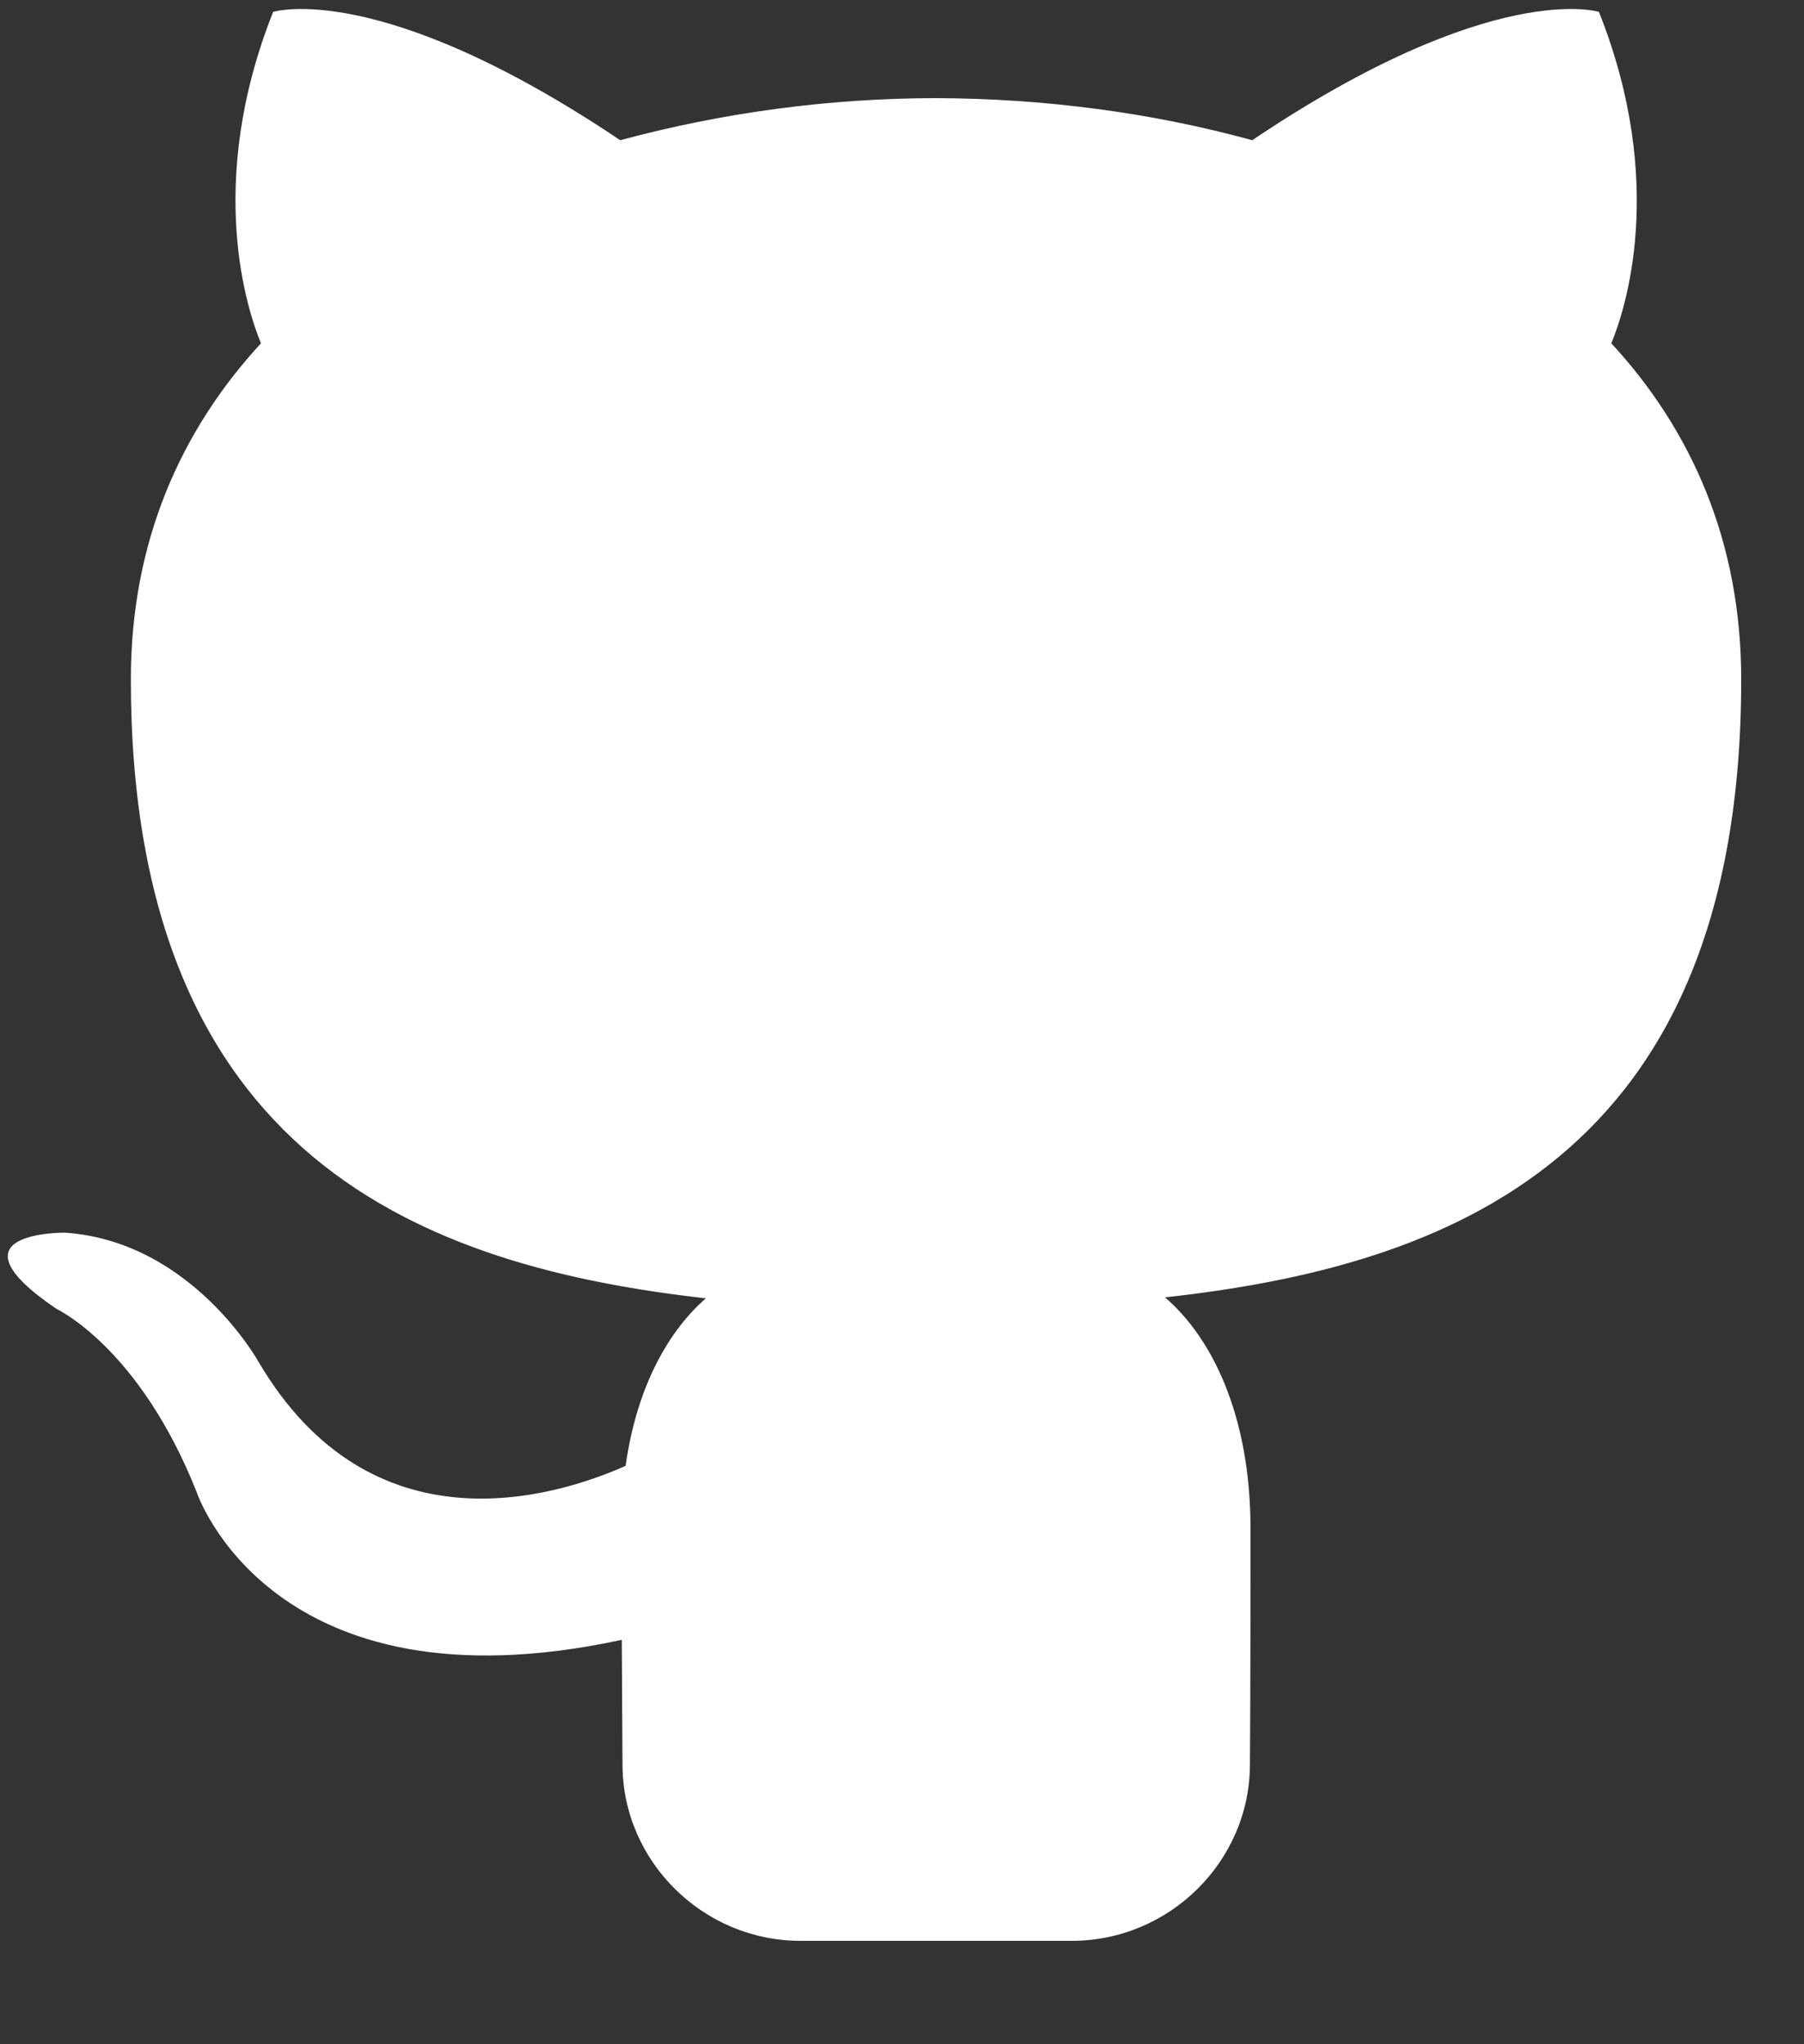 <svg width="100%" height="100%" viewBox="0 0 15 17" xmlns="http://www.w3.org/2000/svg" style="fill-rule:evenodd;clip-rule:evenodd;stroke-linejoin:round;stroke-miterlimit:2;">
  <rect x="0" y="0" width="15" height="17" fill="#333333" stroke="none"/>
  <path d="M6.661,16.14c-0.81,0.003 -1.48,-0.655 -1.485,-1.459l-0.006,-1.044c-2.919,0.63 -3.535,-1.229 -3.535,-1.229c-0.477,-1.204 -1.165,-1.523 -1.165,-1.523c-0.952,-0.647 0.072,-0.634 0.072,-0.634c1.053,0.073 1.607,1.073 1.607,1.073c0.936,1.592 2.455,1.132 3.053,0.866c0.094,-0.673 0.367,-1.132 0.667,-1.393c-2.331,-0.263 -4.781,-1.157 -4.781,-5.147c0,-1.137 0.41,-2.066 1.082,-2.795c-0.109,-0.263 -0.468,-1.322 0.101,-2.756c0,-0 0.882,-0.28 2.886,1.067c0.857,-0.231 1.74,-0.349 2.627,-0.35c0.891,0.003 1.789,0.119 2.628,0.35c2.003,-1.347 2.883,-1.067 2.883,-1.067c0.571,1.435 0.212,2.493 0.103,2.756c0.672,0.728 1.08,1.658 1.08,2.795c-0,4 -2.455,4.881 -4.791,5.139c0.376,0.323 0.711,0.957 0.711,1.929c0,1.394 -0.005,1.963 -0.005,1.963c-0.005,0.803 -0.674,1.461 -1.484,1.459l-2.248,0l0,0Z" style="fill:#fff;fill-rule:nonzero;"/>
</svg>
